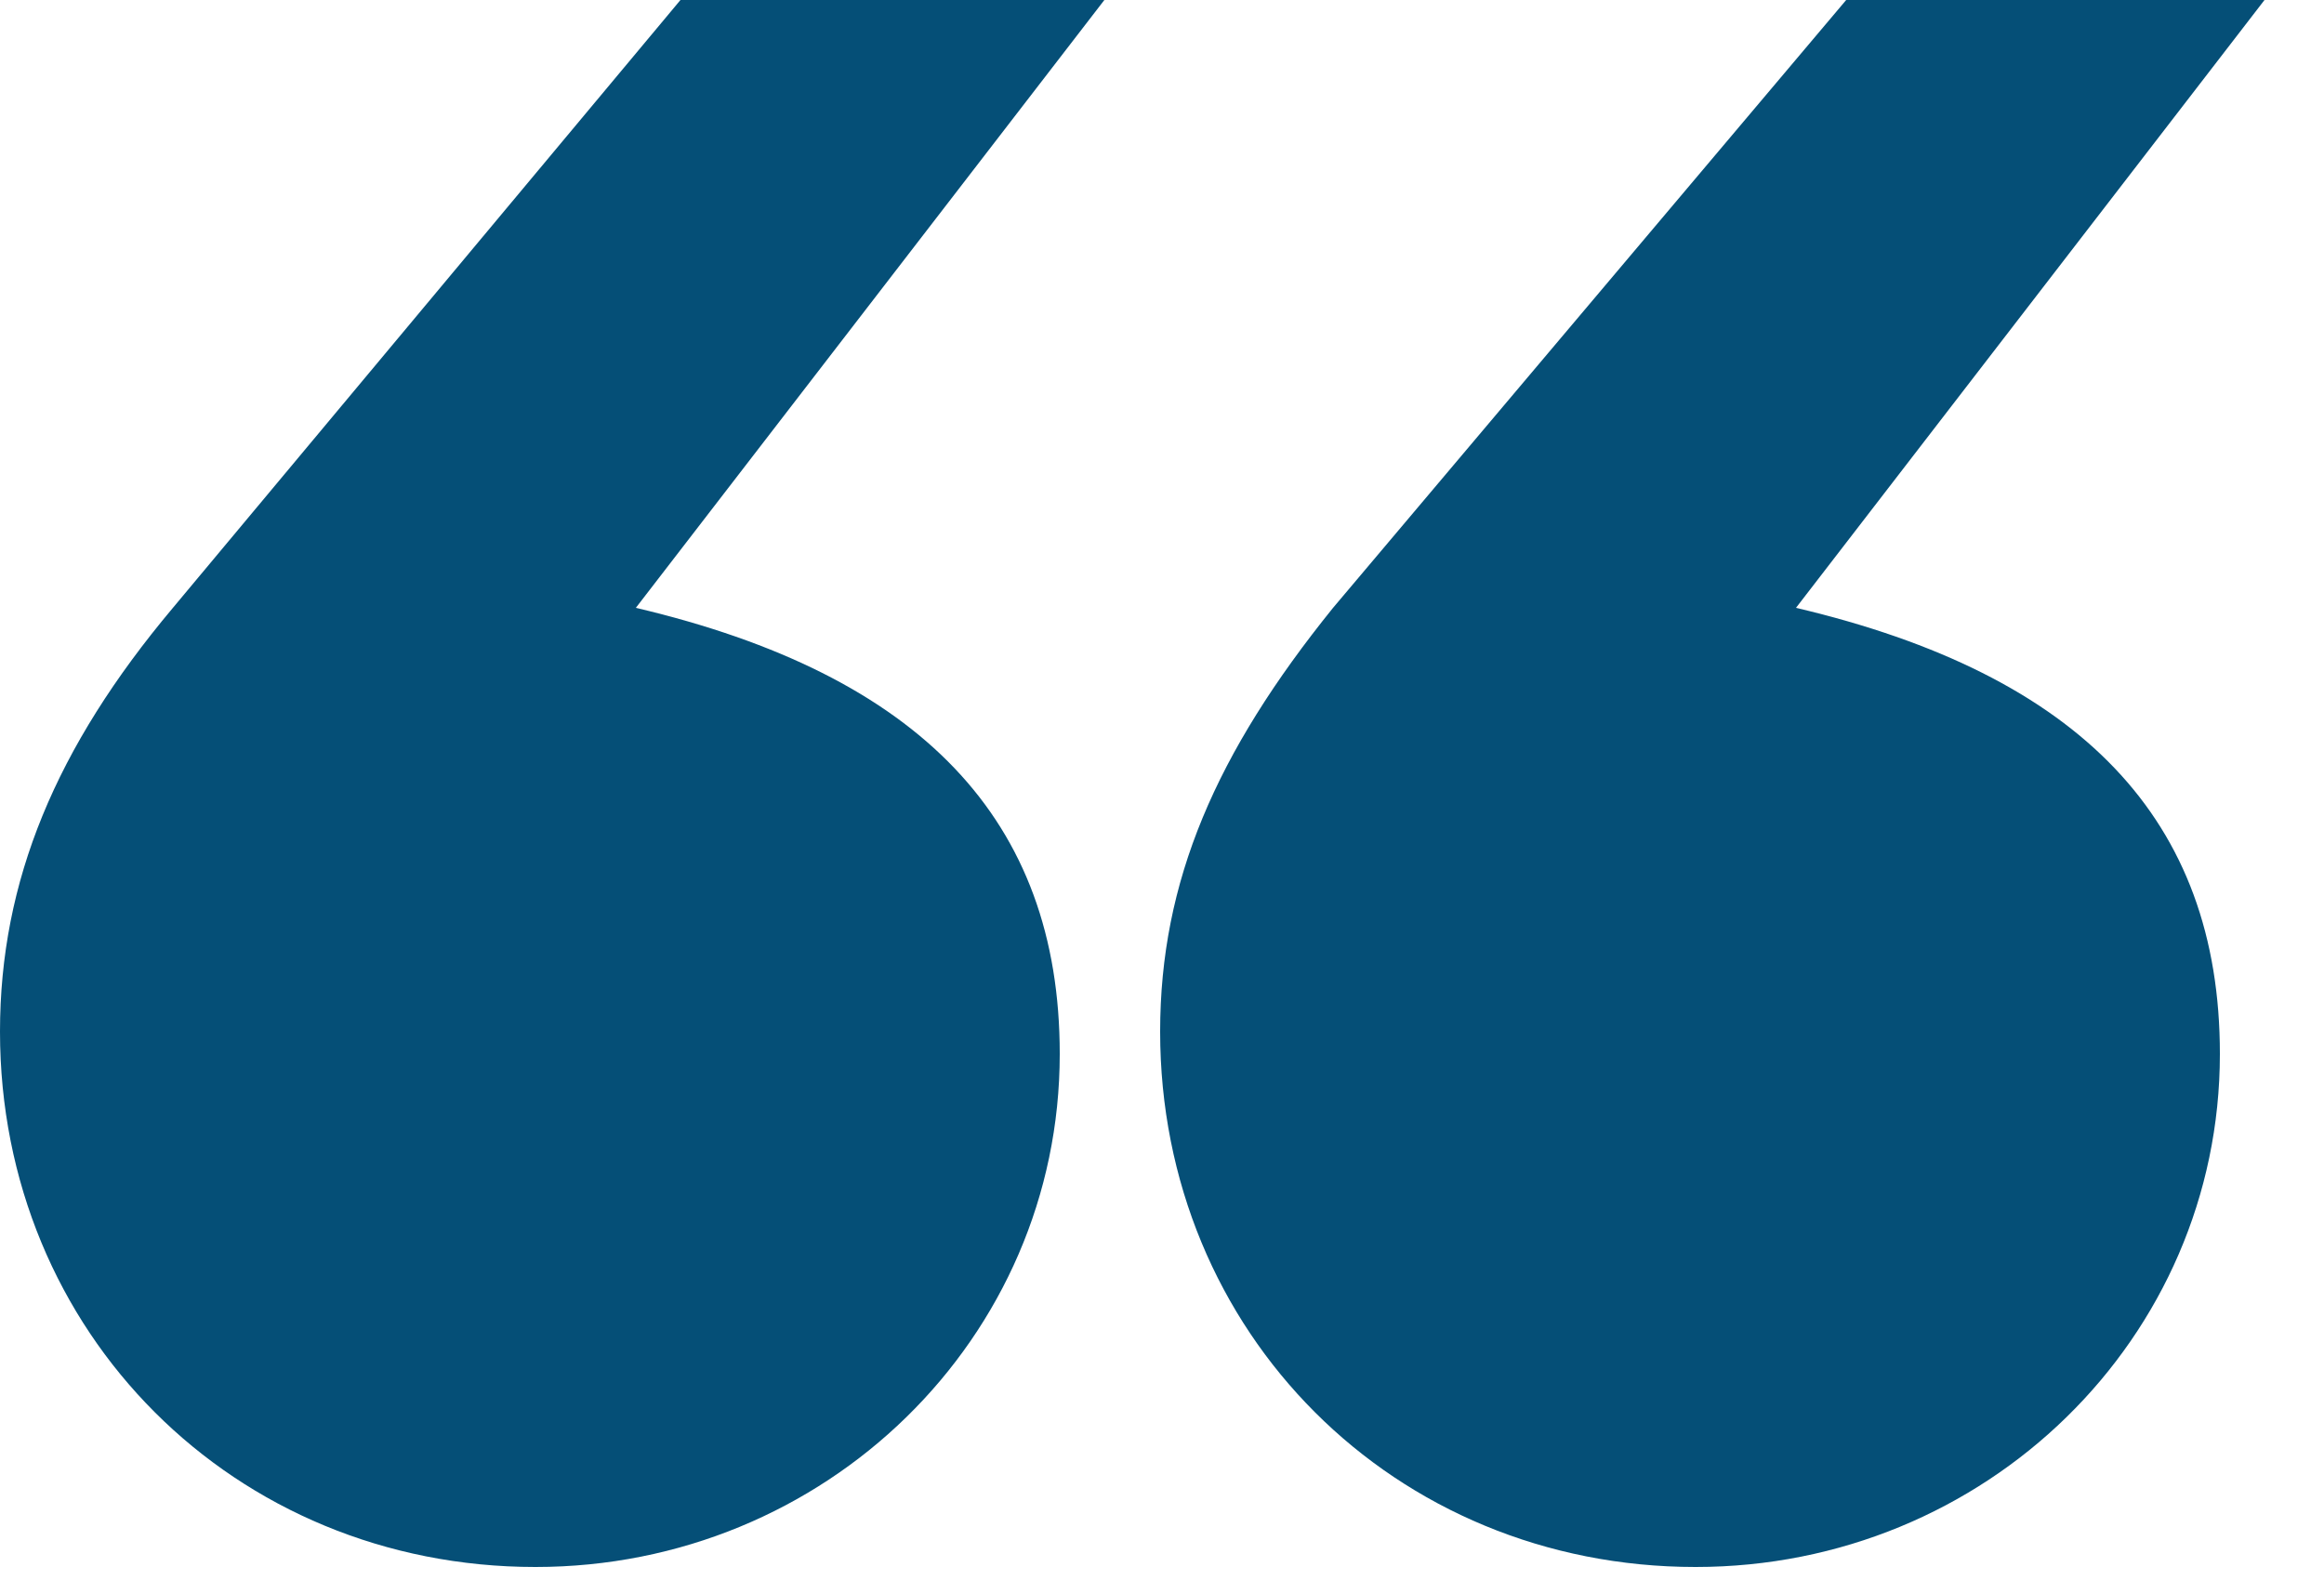 <svg fill="none" height="17" viewBox="0 0 25 17" width="25" xmlns="http://www.w3.org/2000/svg"><path d="m11.88 0h-4.56l-5.46 6.54c-1.26 1.5-1.86 2.94-1.86 4.56 0 3.24 2.52 5.76 5.76 5.76 3.12 0 5.64-2.46 5.64-5.52 0-2.52-1.5-4.08-4.56-4.8zm12.48 0h-4.5l-5.52 6.54c-1.26 1.56-1.86 2.94-1.86 4.56 0 3.24 2.52 5.76 5.76 5.76 3.12 0 5.64-2.46 5.64-5.52 0-2.52-1.5-4.08-4.56-4.8z" fill="#054f77"/></svg>